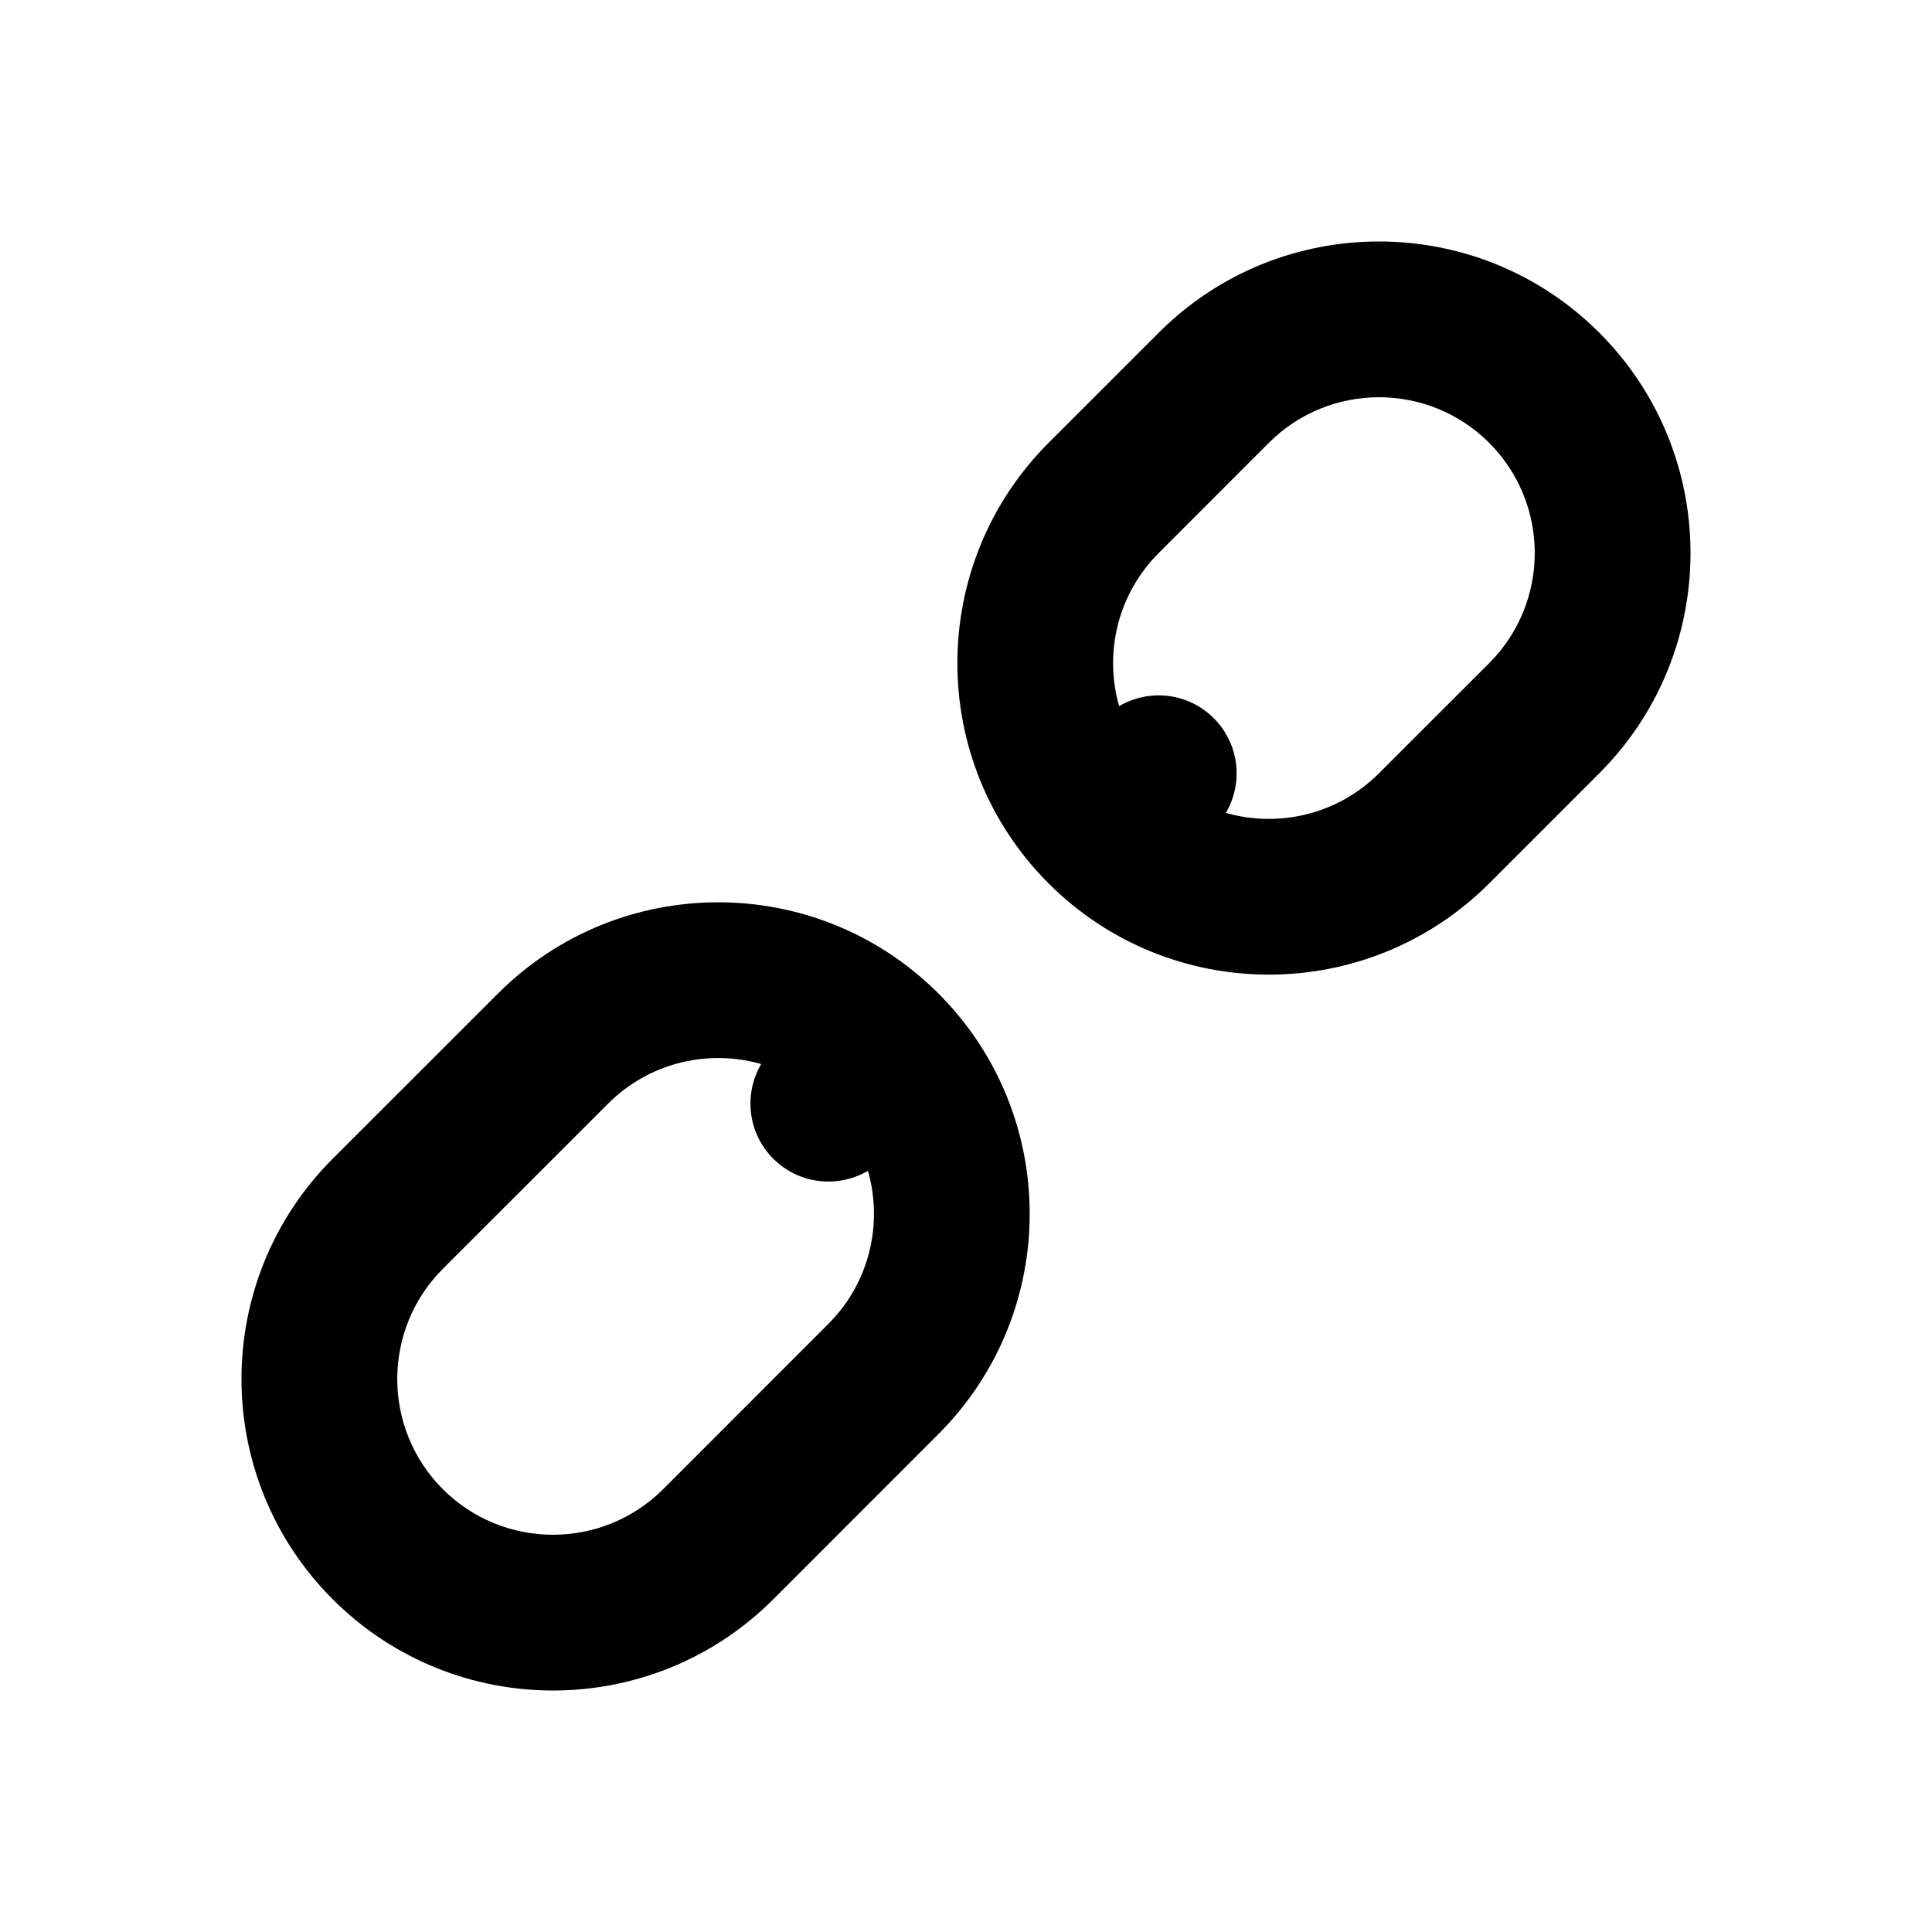 <svg xmlns="http://www.w3.org/2000/svg" viewBox="-3 -3 24 24" width="24" height="24" preserveAspectRatio="xMinYMin" class="icon__icon"><path d="M6.456,10.218 C5.802,10.031 5.069,10.195 4.554,10.71 L2.501,12.762 C1.746,13.518 1.746,14.743 2.501,15.499 C3.257,16.254 4.482,16.254 5.238,15.499 L7.29,13.446 C7.805,12.931 7.969,12.198 7.782,11.544 C7.411,11.763 6.925,11.713 6.606,11.394 C6.287,11.075 6.237,10.589 6.456,10.218 L6.456,10.218 Z M10.902,5.772 C11.273,5.553 11.759,5.603 12.078,5.922 C12.397,6.241 12.447,6.727 12.228,7.098 C12.882,7.285 13.615,7.121 14.13,6.606 L15.499,5.238 C16.254,4.482 16.254,3.257 15.499,2.501 C14.743,1.746 13.518,1.746 12.762,2.501 L11.394,3.87 C10.879,4.385 10.715,5.118 10.902,5.772 L10.902,5.772 Z M16.867,1.133 C18.378,2.645 18.378,5.095 16.867,6.606 L15.499,7.974 C13.987,9.485 11.537,9.485 10.026,7.974 C8.515,6.463 8.515,4.013 10.026,2.501 L11.394,1.133 C12.905,-0.378 15.355,-0.378 16.867,1.133 Z M8.658,9.342 C10.169,10.853 10.169,13.303 8.658,14.814 L6.606,16.867 C5.095,18.378 2.645,18.378 1.133,16.867 C-0.378,15.355 -0.378,12.905 1.133,11.394 L3.186,9.342 C4.697,7.831 7.147,7.831 8.658,9.342 Z"></path></svg>
